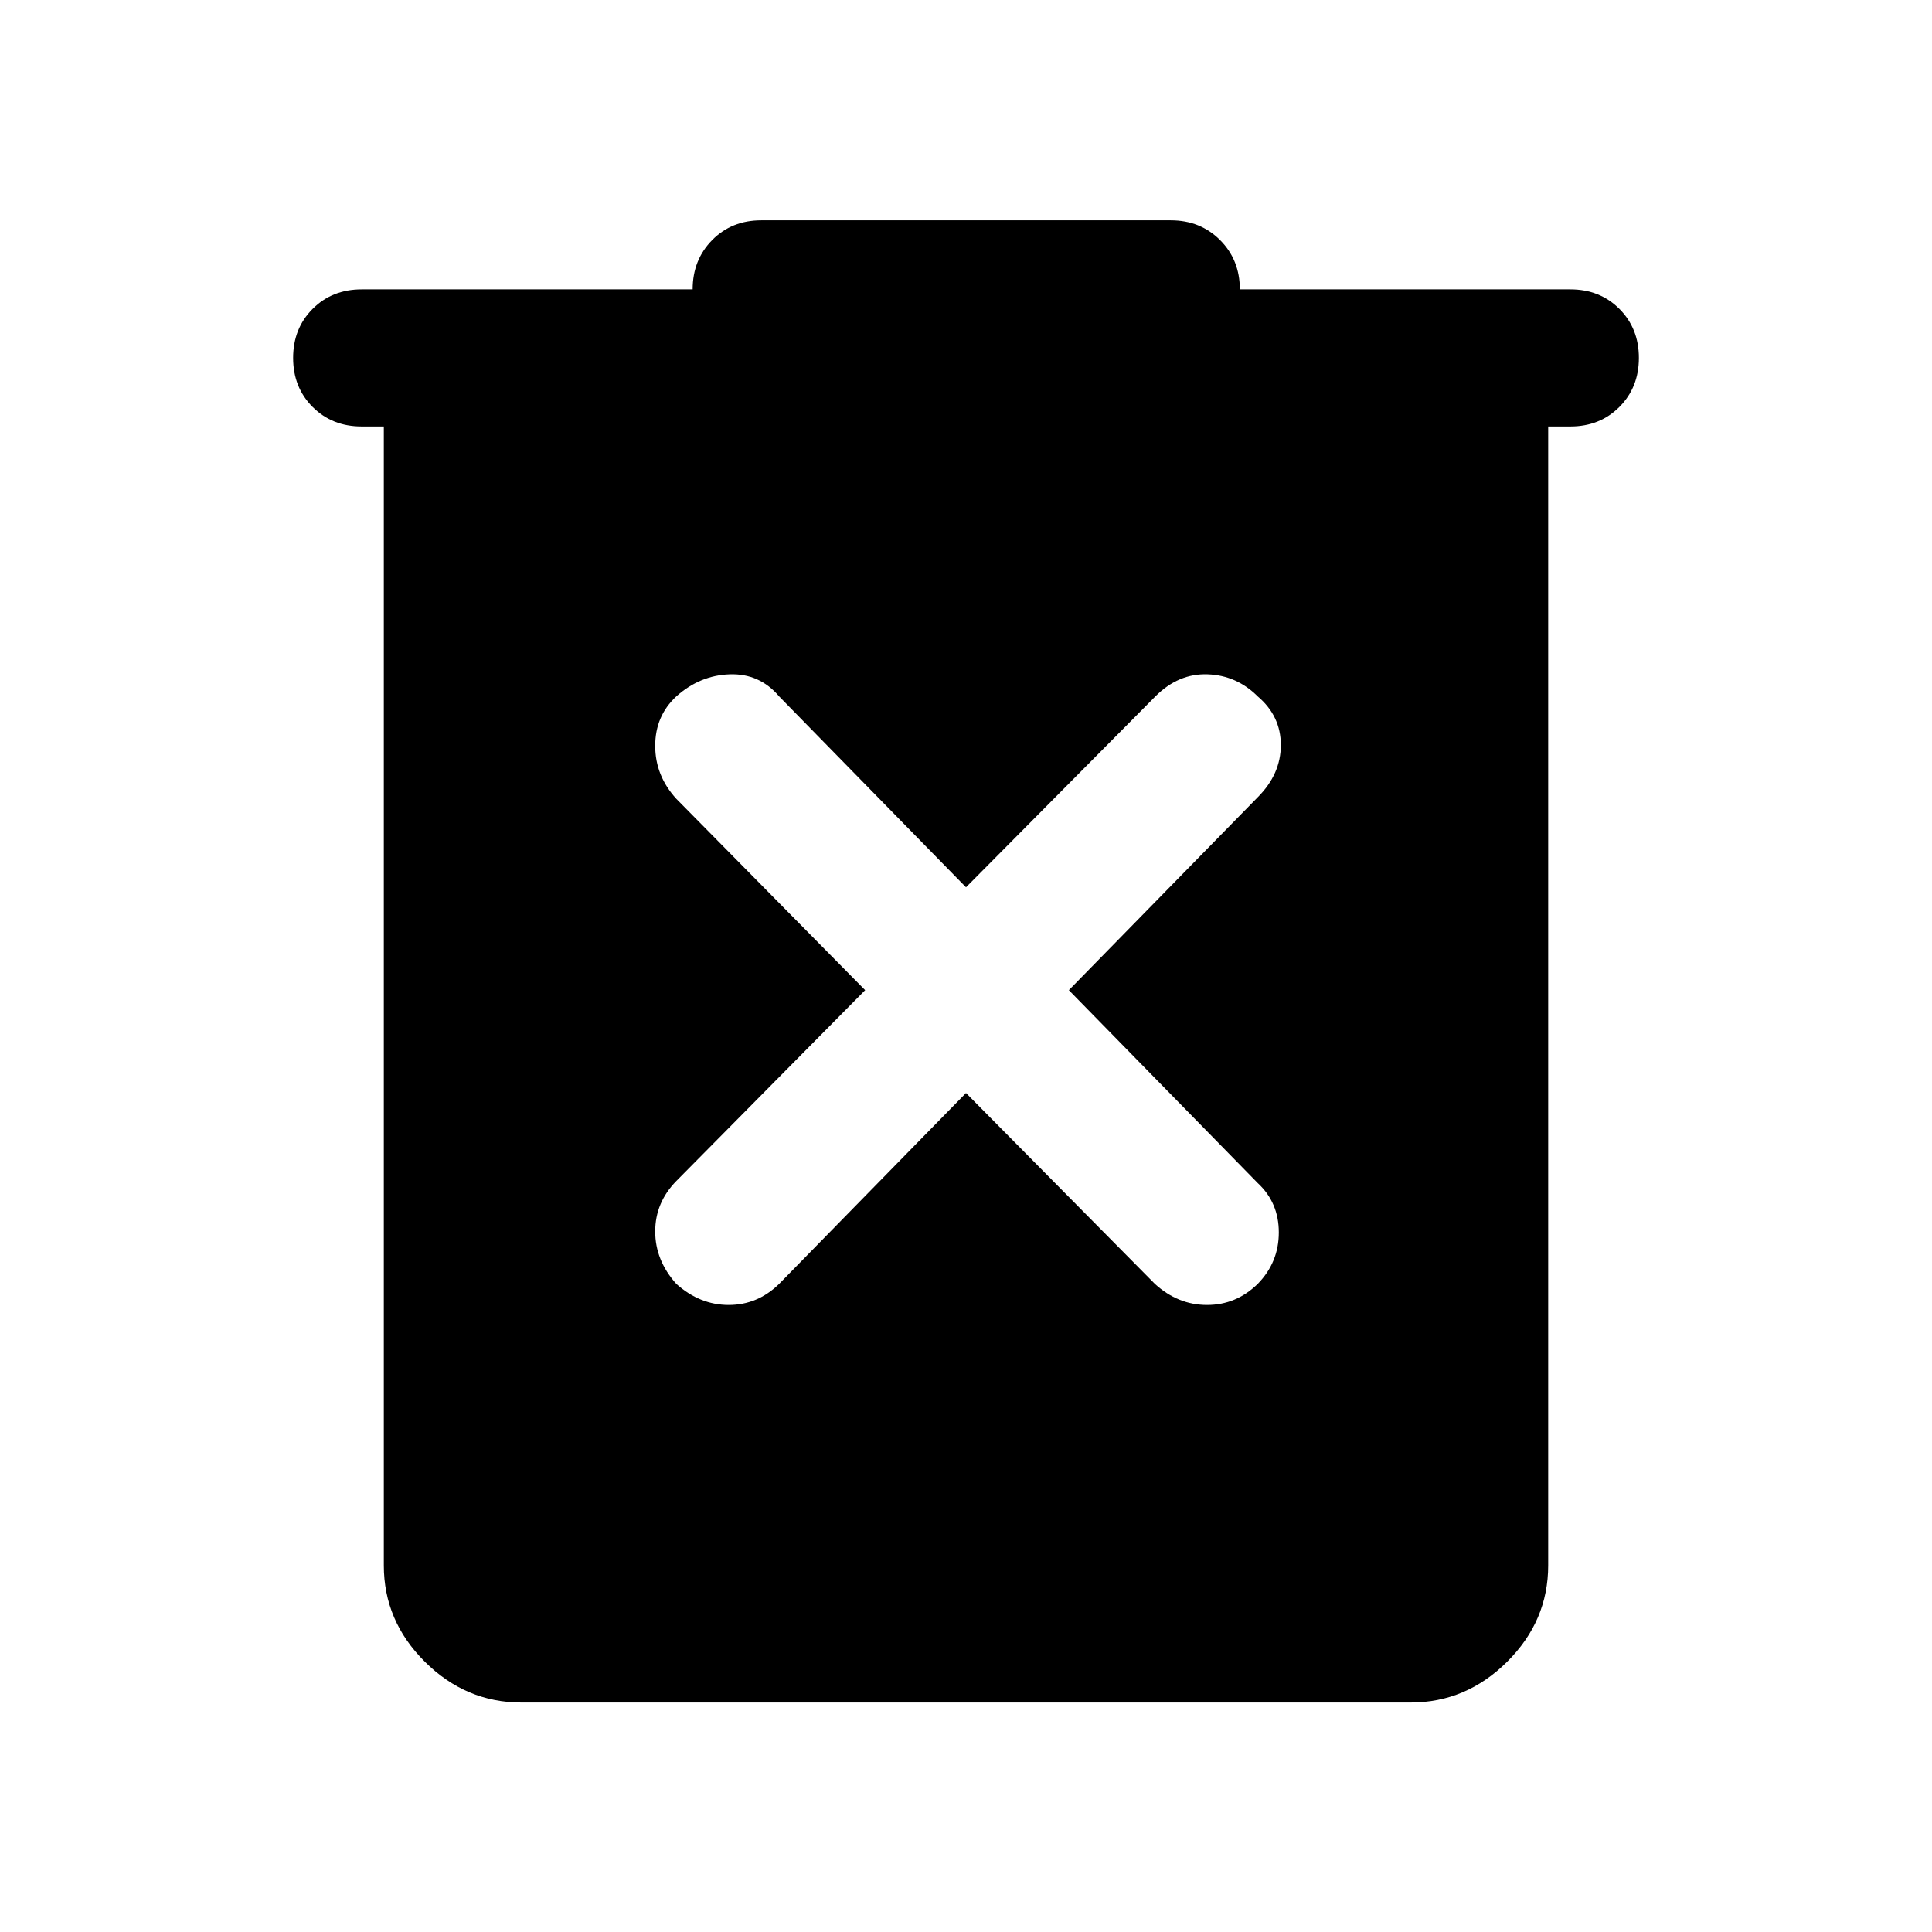 <svg xmlns="http://www.w3.org/2000/svg" width="48" height="48" viewBox="0 96 960 960"><path d="m480 639.109 93.848 94.848q11.478 10.478 25.935 10.478 14.456 0 25.174-10.478 10.478-10.718 10.478-25.555t-10.478-24.554L531.109 588l93.848-95.848q11.478-11.478 11.478-25.935 0-14.456-11.478-24.174-10.479-10.478-24.935-10.978-14.457-.5-25.935 10.978L480 536.891l-92.848-94.848q-9.717-11.478-24.554-10.978-14.837.5-26.555 10.978-10.478 9.718-10.478 24.555t10.478 26.315L429.891 588l-93.848 94.848q-10.478 10.717-10.478 25.054 0 14.337 10.478 26.055 11.718 10.478 26.055 10.478t25.054-10.478L480 639.109ZM259.087 941.978q-27.587 0-47.978-20.271-20.392-20.272-20.392-47.859V307.913h-11q-14.674 0-24.369-9.696-9.696-9.695-9.696-24.369t9.696-24.37q9.695-9.696 24.369-9.696h164.457q0-14.673 9.696-24.489 9.695-9.815 24.369-9.815h203.522q14.674 0 24.489 9.815 9.815 9.816 9.815 24.489h164.218q14.674 0 24.369 9.696 9.696 9.696 9.696 24.37 0 14.674-9.696 24.369-9.695 9.696-24.369 9.696h-11v565.935q0 27.587-20.392 47.859-20.391 20.271-47.978 20.271H259.087Z"/></svg>